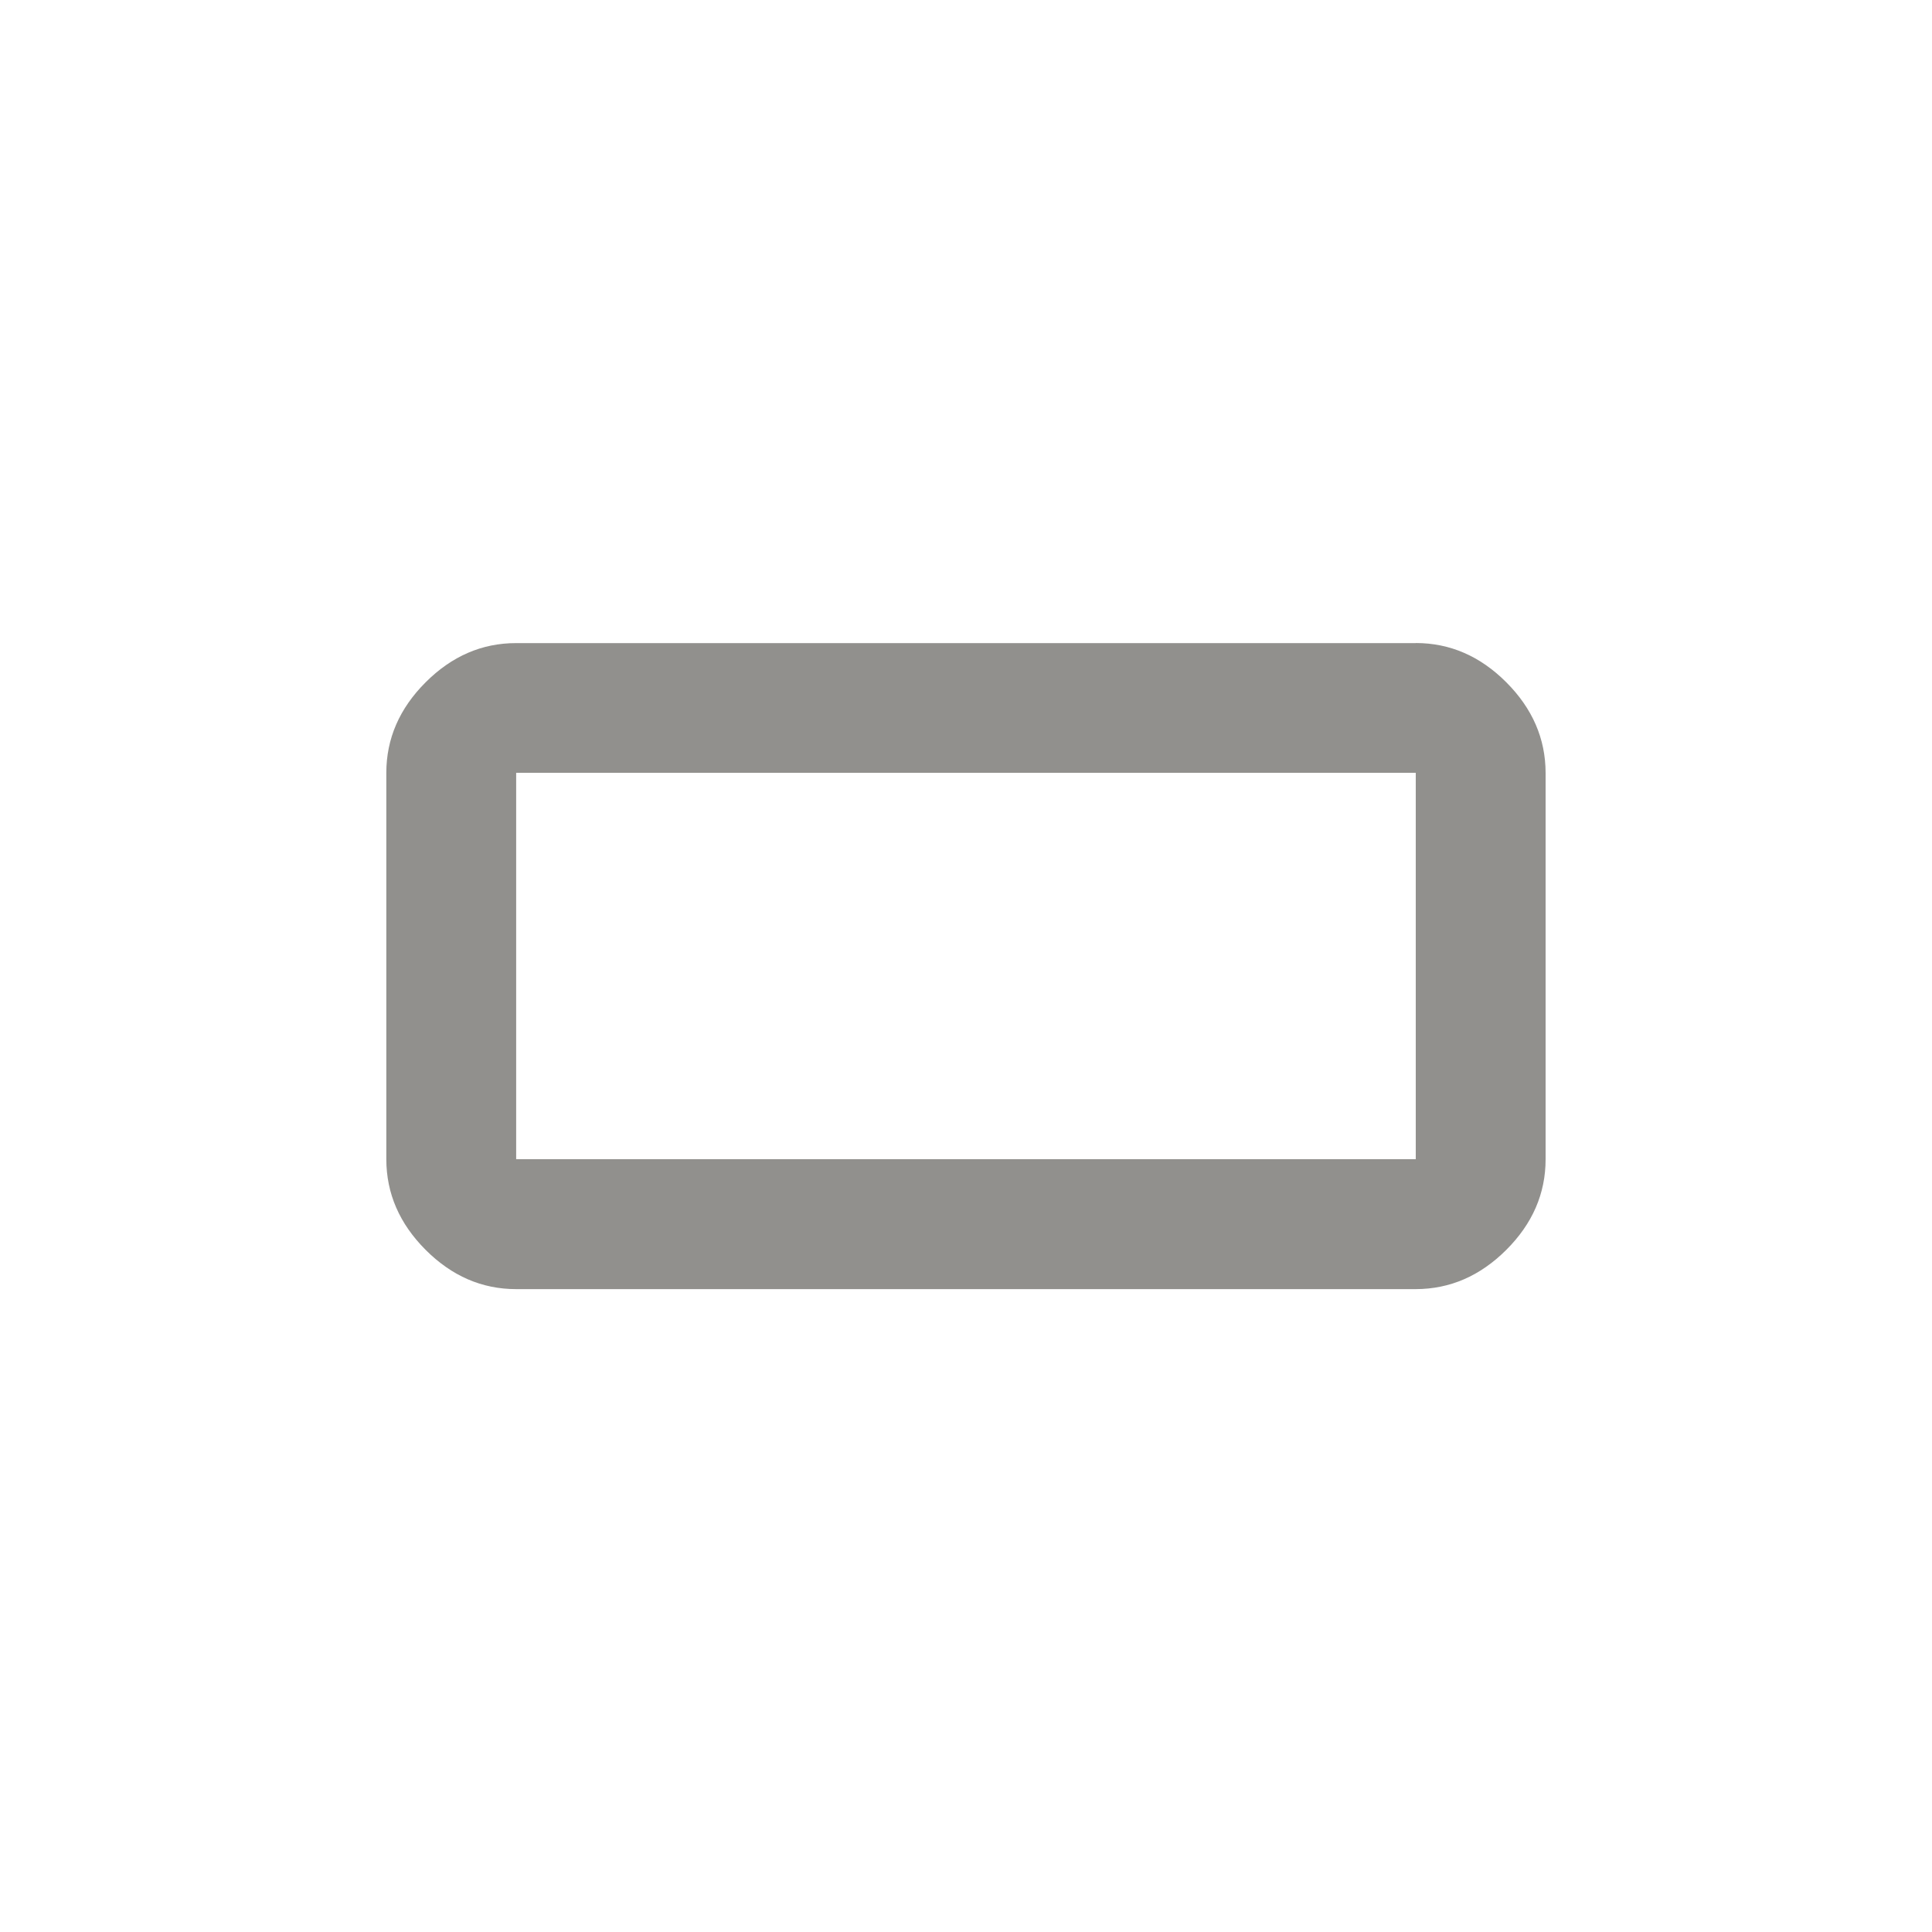 <!-- Generated by IcoMoon.io -->
<svg version="1.1" xmlns="http://www.w3.org/2000/svg" width="24" height="24" viewBox="0 0 24 24">
<title>crop_7_5</title>
<path fill="#91908d" d="M17.587 14.4v-4.8h-11.175v4.8h11.175zM17.587 7.988q0.638 0 1.125 0.488t0.488 1.125v4.8q0 0.638-0.488 1.125t-1.125 0.488h-11.175q-0.638 0-1.125-0.488t-0.488-1.125v-4.8q0-0.637 0.488-1.125t1.125-0.487h11.175z"></path>
</svg>
